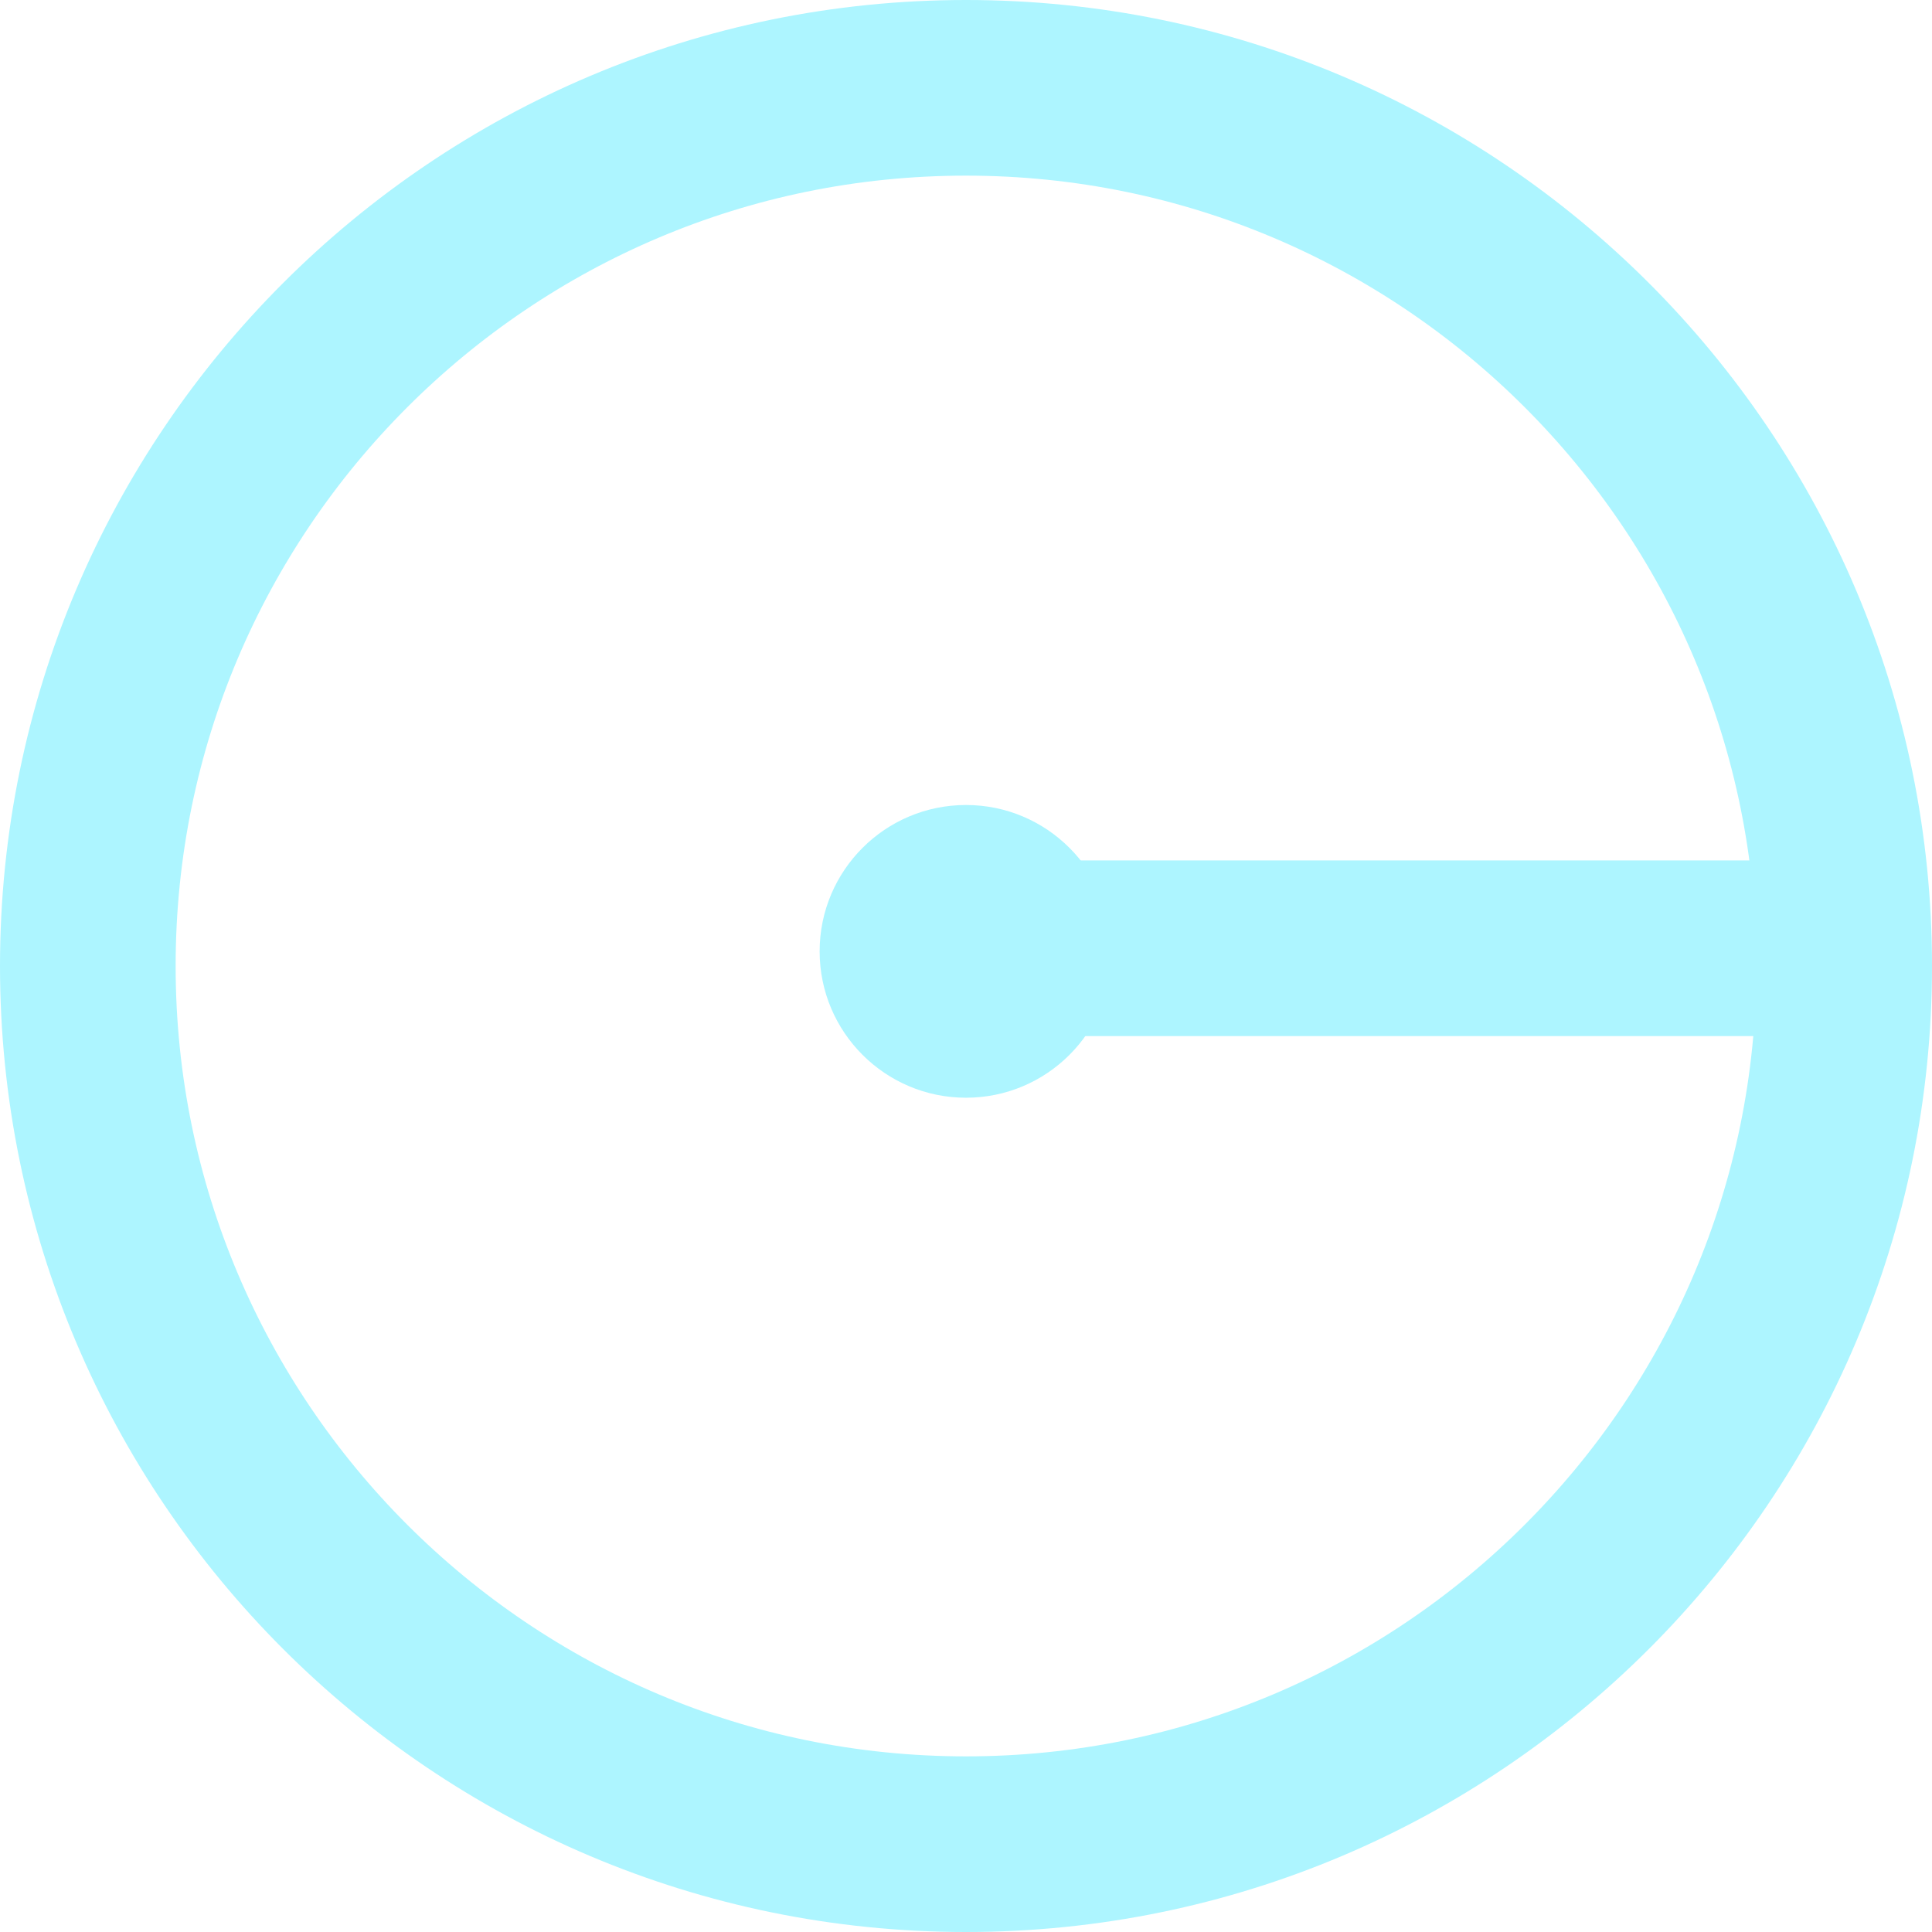 <?xml version="1.0" encoding="UTF-8" standalone="no"?>
<!DOCTYPE svg PUBLIC "-//W3C//DTD SVG 1.1//EN" "http://www.w3.org/Graphics/SVG/1.1/DTD/svg11.dtd">
<svg version="1.1" xmlns="http://www.w3.org/2000/svg" xmlns:xlink="http://www.w3.org/1999/xlink" preserveAspectRatio="xMidYMid meet" viewBox="0 0 660 660" width="660" height="660"><defs><path d="M660 330C660 512.13 512.13 660 330 660C147.87 660 0 512.13 0 330C0 147.87 147.87 0 330 0C512.13 0 660 147.87 660 330Z" id="a25jAQRHRn"></path><clipPath id="clipePcDO7tR7"><use xlink:href="#a25jAQRHRn" opacity="1"></use></clipPath><path d="M330 323.94L454.09 323.94L596.52 323.94L645 323.94L640.45 323.94" id="a7DArJM7GQ"></path><path d="M380 325C380 352.6 357.6 375 330 375C302.4 375 280 352.6 280 325C280 297.4 302.4 275 330 275C357.6 275 380 297.4 380 325Z" id="hYLFOCcLE"></path></defs><g><g><g><use xlink:href="#a25jAQRHRn" opacity="1" fill="#3a6b6a" fill-opacity="0"></use><g clip-path="url(#clipePcDO7tR7)"><use xlink:href="#a25jAQRHRn" opacity="1" fill-opacity="0" stroke="#adf5ff" stroke-width="120" stroke-opacity="1"></use></g></g><g><g><use xlink:href="#a7DArJM7GQ" opacity="1" fill-opacity="0" stroke="#adf5ff" stroke-width="60" stroke-opacity="1"></use></g></g><g><use xlink:href="#hYLFOCcLE" opacity="1" fill="#adf5ff" fill-opacity="1"></use></g></g></g></svg>